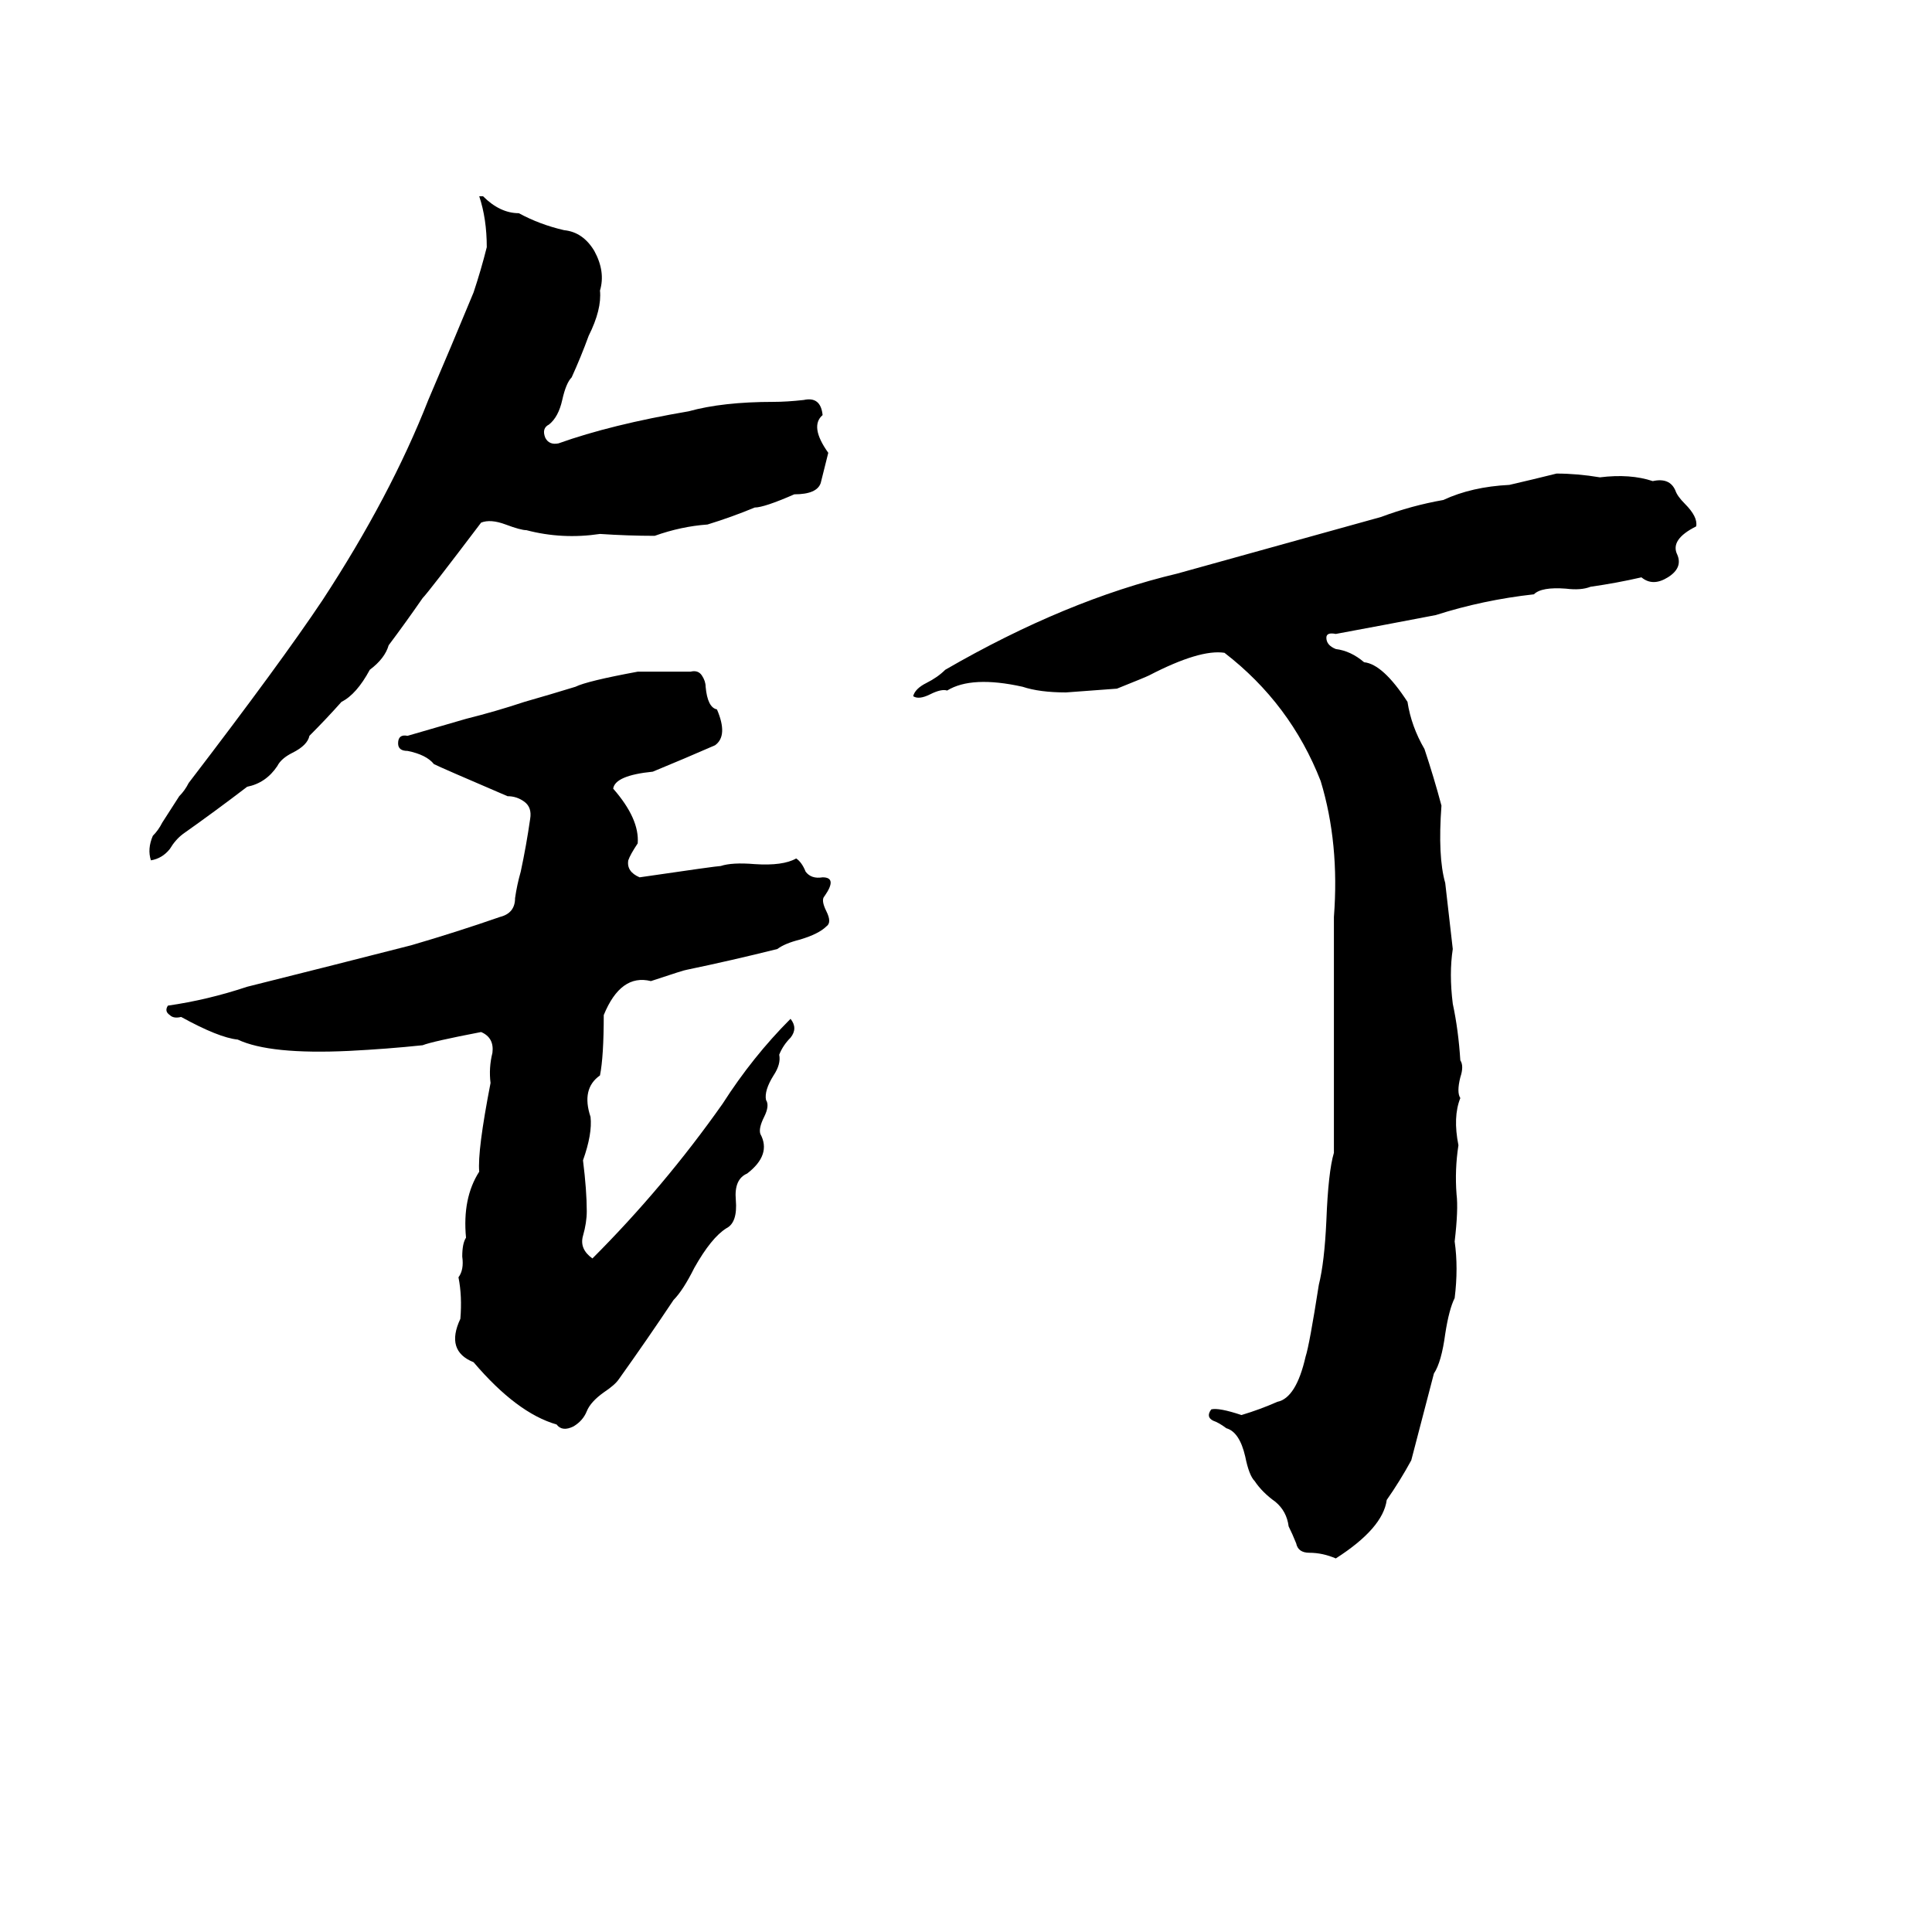 <svg xmlns="http://www.w3.org/2000/svg" viewBox="0 -800 1024 1024">
	<path fill="#000000" d="M254 -696H256Q265 -687 275 -687Q286 -681 299 -678Q309 -677 315 -667Q321 -656 318 -646Q319 -636 312 -622Q308 -611 303 -600Q300 -597 298 -588Q296 -579 291 -575Q287 -573 289 -568Q291 -564 296 -565Q324 -575 365 -582Q383 -587 410 -587Q417 -587 426 -588Q435 -590 436 -580Q429 -574 439 -560Q437 -552 435 -544Q433 -538 421 -538Q405 -531 400 -531Q388 -526 375 -522Q361 -521 347 -516Q333 -516 318 -517Q298 -514 279 -519Q276 -519 268 -522Q260 -525 255 -523Q227 -486 224 -483Q215 -470 206 -458Q204 -451 196 -445Q189 -432 181 -428Q173 -419 164 -410Q163 -405 155 -401Q149 -398 147 -394Q141 -385 131 -383Q114 -370 97 -358Q93 -355 90 -350Q86 -345 80 -344Q78 -350 81 -357Q84 -360 86 -364L95 -378Q98 -381 100 -385Q149 -449 171 -482Q207 -537 227 -588Q239 -616 251 -645Q255 -657 258 -669Q258 -684 254 -696ZM825 -549Q836 -549 848 -547Q864 -549 876 -545Q885 -547 888 -540Q889 -537 893 -533Q900 -526 899 -521Q885 -514 889 -506Q892 -499 884 -494Q876 -489 870 -494Q857 -491 843 -489Q838 -487 830 -488Q817 -489 813 -485Q786 -482 761 -474Q735 -469 708 -464Q703 -465 703 -462Q703 -458 708 -456Q716 -455 723 -449Q733 -448 746 -428Q748 -415 755 -403Q760 -388 764 -373Q762 -346 766 -332Q768 -314 770 -297Q768 -284 770 -268Q773 -254 774 -238Q776 -235 774 -229Q772 -221 774 -218Q770 -208 773 -193Q771 -180 772 -167Q773 -159 771 -142Q773 -128 771 -112Q768 -106 766 -93Q764 -78 760 -72Q754 -49 748 -26Q742 -15 735 -5Q733 10 708 26Q701 23 694 23Q688 23 687 18Q685 13 683 9Q682 1 676 -4Q669 -9 665 -15Q662 -18 660 -28Q657 -41 650 -43Q646 -46 643 -47Q639 -49 642 -53Q646 -54 658 -50Q668 -53 677 -57Q687 -59 692 -81Q694 -87 699 -119Q702 -131 703 -153Q704 -179 707 -189Q707 -232 707 -275Q707 -294 707 -314Q710 -353 700 -386Q684 -427 649 -454Q636 -456 609 -442Q607 -441 592 -435Q579 -434 565 -433Q551 -433 542 -436Q515 -442 502 -434Q499 -435 493 -432Q487 -429 484 -431Q485 -435 491 -438Q497 -441 501 -445Q565 -482 624 -496Q678 -511 732 -526Q748 -532 765 -535Q780 -542 800 -543Q813 -546 825 -549ZM338 -444H366Q370 -445 372 -442Q374 -439 374 -436Q375 -425 380 -424Q386 -410 379 -405Q363 -398 346 -391Q326 -389 325 -382Q339 -366 338 -353Q334 -347 333 -344Q332 -338 339 -335Q380 -341 382 -341Q388 -343 400 -342Q415 -341 422 -345Q425 -343 427 -338Q430 -334 436 -335Q444 -335 437 -325Q435 -323 438 -317Q441 -311 438 -309Q434 -305 424 -302Q416 -300 412 -297Q388 -291 364 -286Q363 -286 345 -280Q329 -284 320 -262Q320 -240 318 -230Q308 -223 313 -208Q314 -199 309 -185Q311 -169 311 -158Q311 -152 309 -145Q307 -138 314 -133Q352 -171 383 -215Q399 -240 419 -260Q423 -255 419 -250Q415 -246 413 -241Q414 -236 410 -230Q405 -222 406 -217Q408 -214 405 -208Q402 -202 403 -199Q409 -188 396 -178Q389 -175 390 -164Q391 -152 385 -149Q377 -144 368 -128Q362 -116 357 -111Q343 -90 328 -69Q326 -66 320 -62Q313 -57 311 -52Q309 -47 304 -44Q298 -41 295 -45Q274 -51 251 -78Q236 -84 244 -101Q245 -113 243 -123Q246 -127 245 -134Q245 -141 247 -144Q245 -165 254 -179Q253 -190 260 -226Q259 -234 261 -242Q262 -250 255 -253Q229 -248 224 -246Q205 -244 185 -243Q143 -241 126 -249Q116 -250 96 -261Q92 -260 90 -262Q87 -264 89 -267Q110 -270 131 -277Q175 -288 218 -299Q242 -306 265 -314Q273 -316 273 -324Q274 -331 276 -338Q279 -352 281 -366Q282 -372 278 -375Q274 -378 269 -378Q234 -393 230 -395Q226 -400 216 -402Q211 -402 211 -406Q211 -411 216 -410L247 -419Q263 -423 278 -428Q292 -432 305 -436Q311 -439 338 -444Z"/>
</svg>